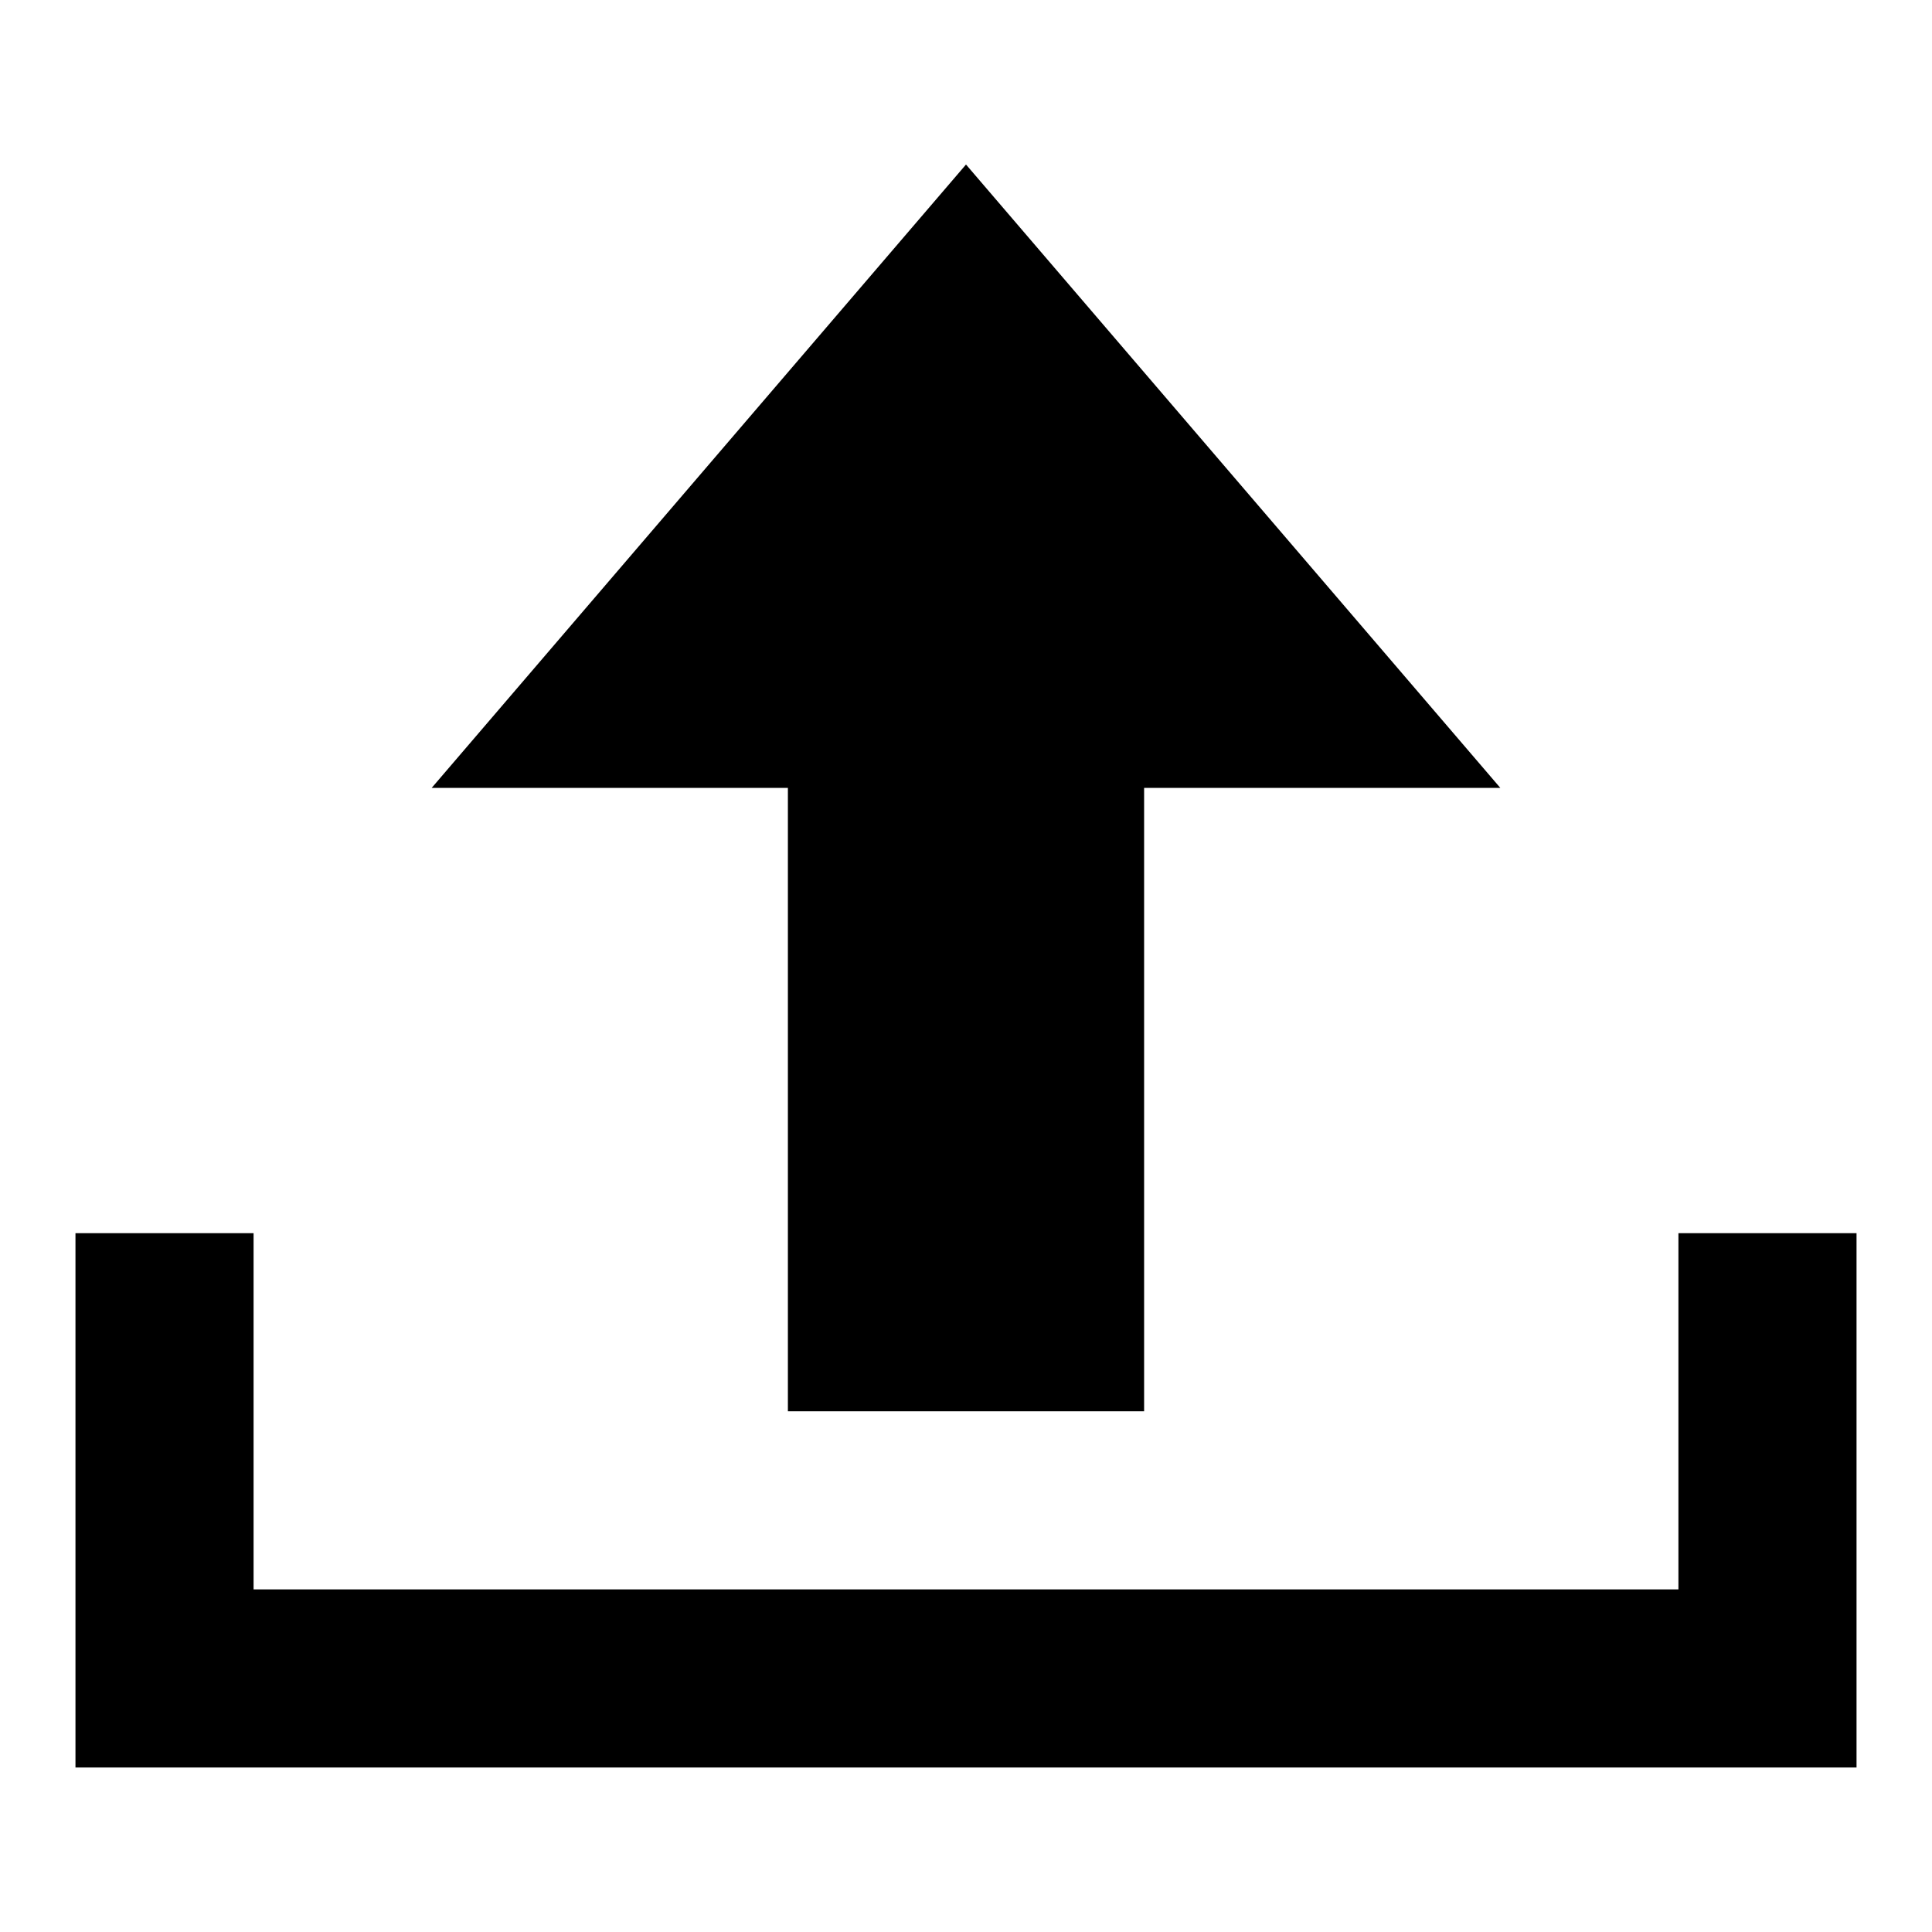<?xml version="1.0" encoding="utf-8"?>
<!-- Svg Vector Icons : http://www.onlinewebfonts.com/icon -->
<!DOCTYPE svg PUBLIC "-//W3C//DTD SVG 1.1//EN" "http://www.w3.org/Graphics/SVG/1.1/DTD/svg11.dtd">
<svg version="1.1" xmlns="http://www.w3.org/2000/svg" xmlns:xlink="http://www.w3.org/1999/xlink" x="0px" y="0px" viewBox="0 0 256 256" enable-background="new 0 0 256 256" xml:space="preserve">
<g><g><path fill="#000000" d="M104.4,187h47.2v-82.6h47.2L128,21.8l-70.8,82.6h47.2V187z M222.4,163.4v47.2H33.6v-47.2H10v70.8h236v-70.8H222.4z"/></g></g>
</svg>